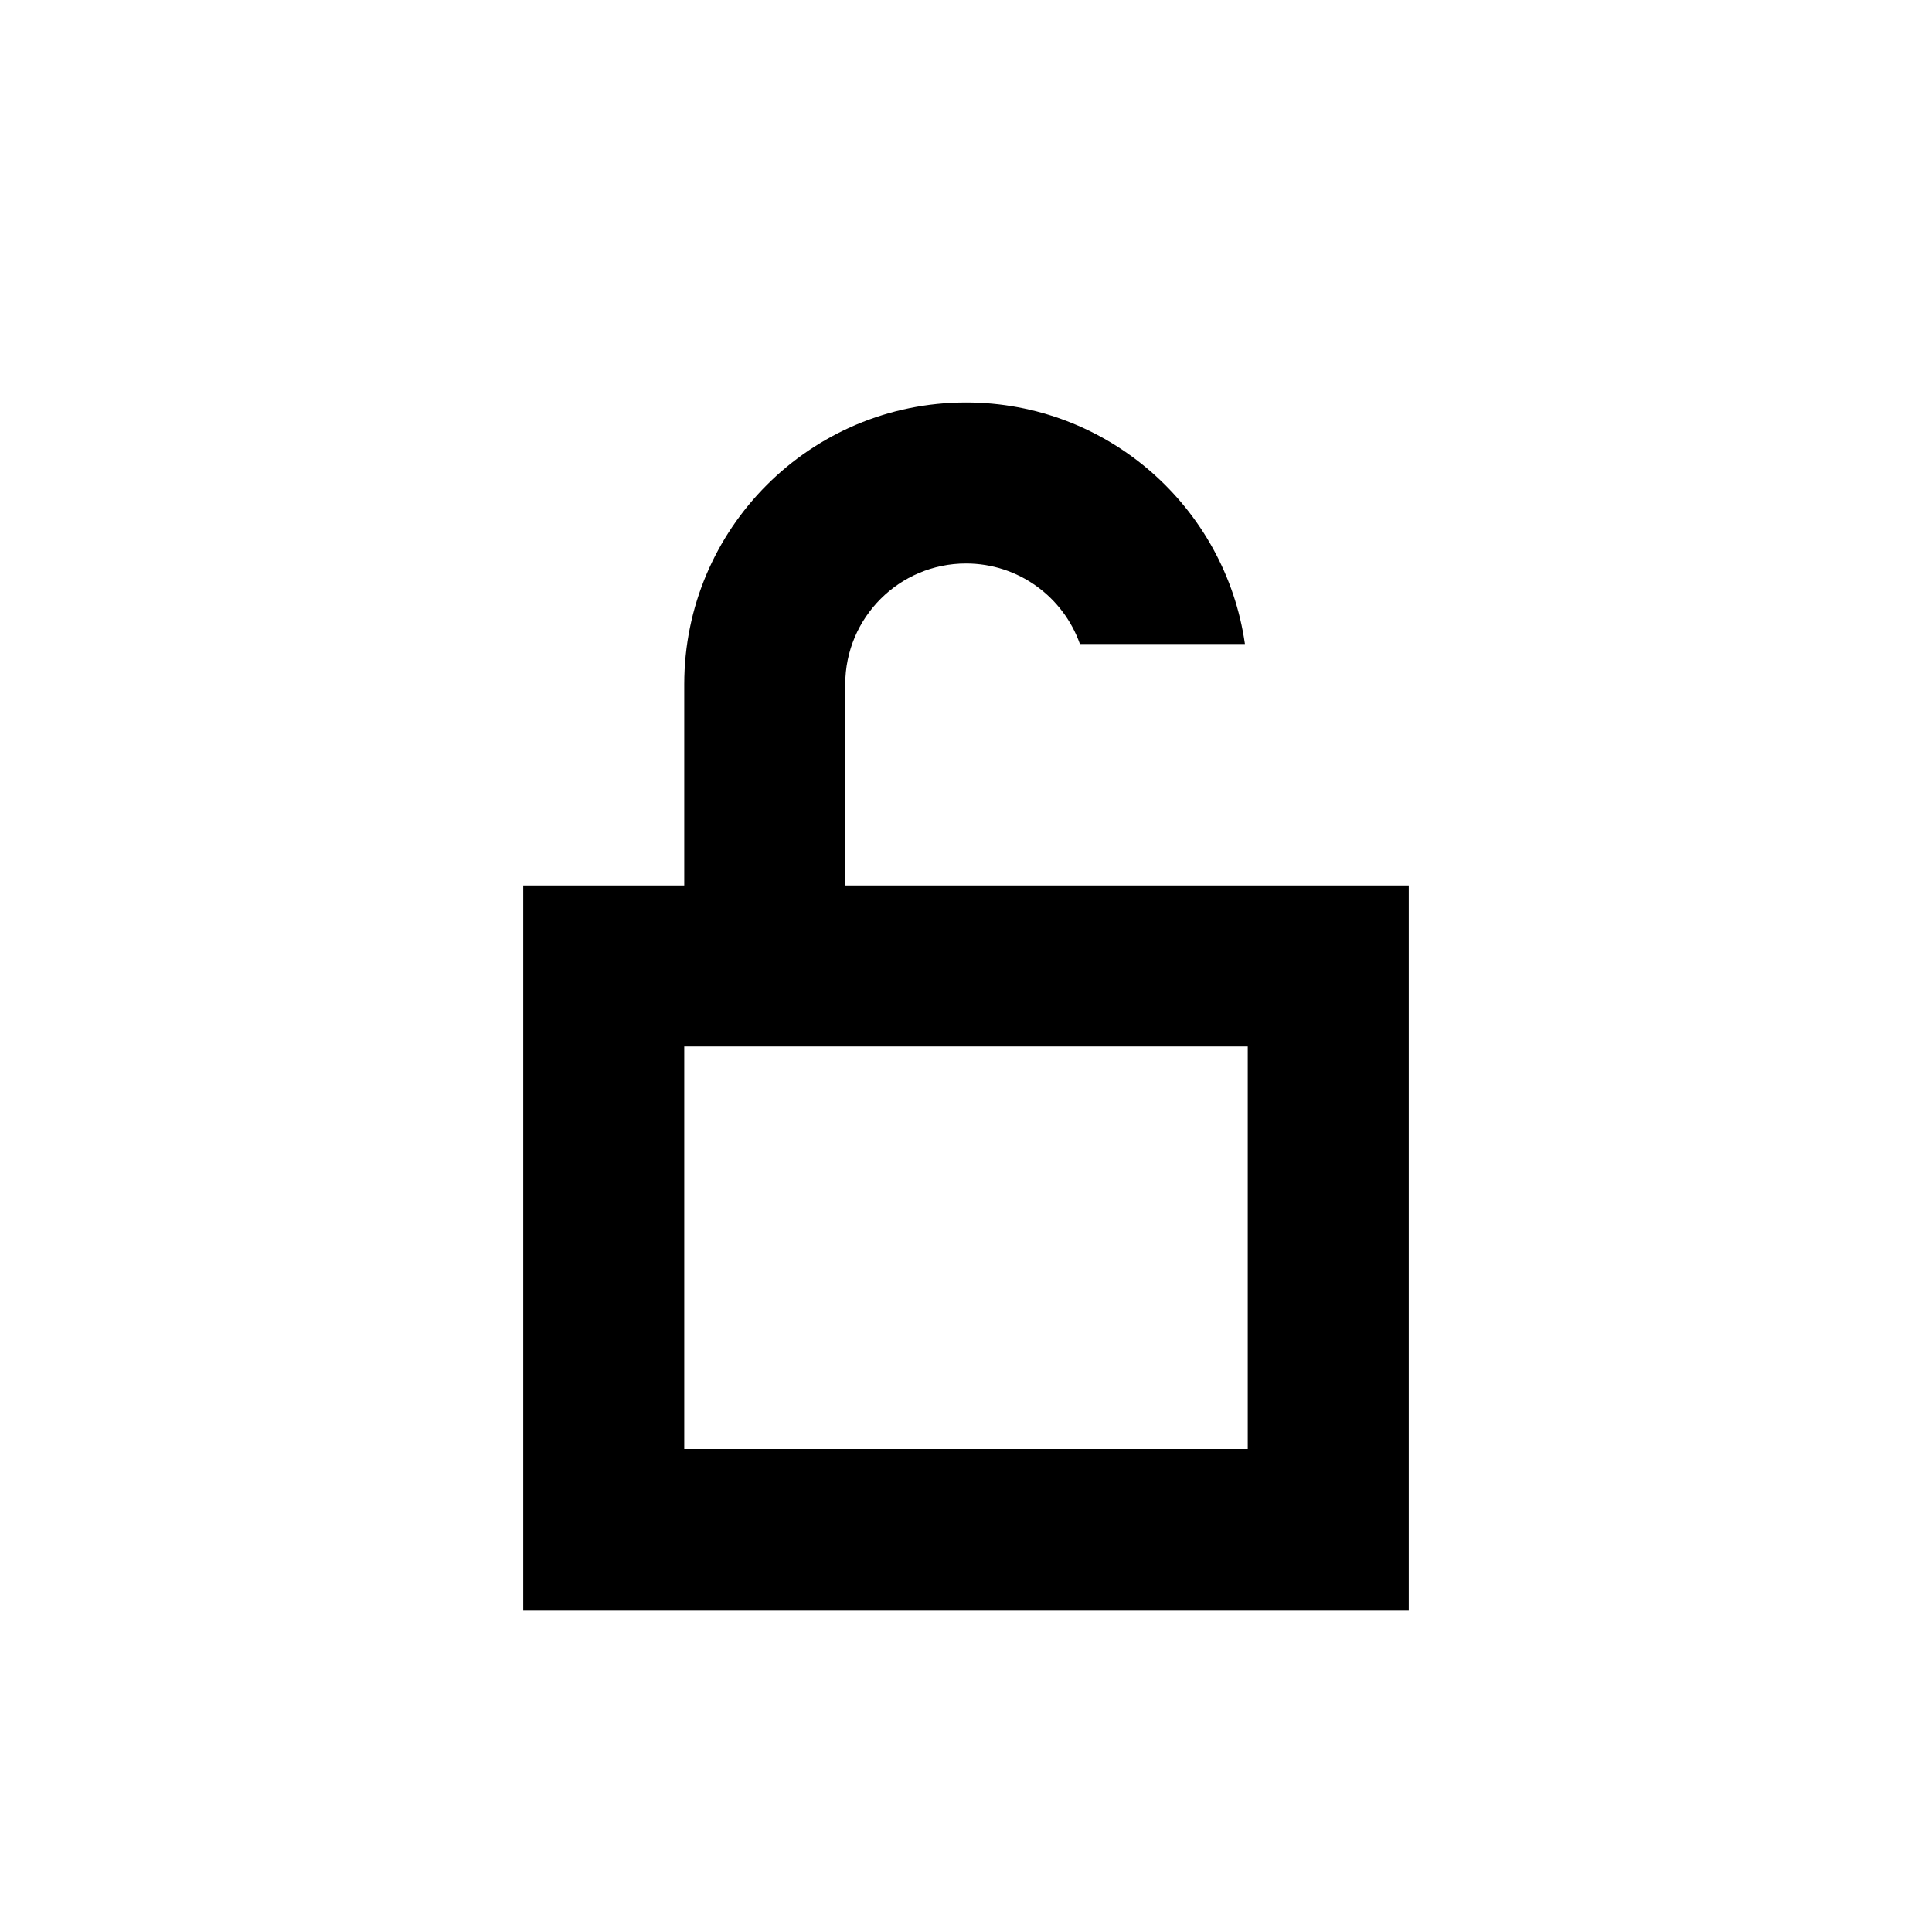<svg viewBox="0 0 24 24" focusable="false" width="24" height="24" aria-hidden="true" class="svg-icon" xmlns="http://www.w3.org/2000/svg"><path fill-rule="evenodd" clip-rule="evenodd" d="M8.5 8.5C8.5 6.567 10.067 5 12 5c1.763 0 3.222 1.304 3.465 3h-2.05c-.206-.583-.761-1-1.415-1-.828 0-1.5.672-1.5 1.5V11h7v9h-11v-9h2V8.5zm0 4.5v5h7v-5h-7z"></path></svg>